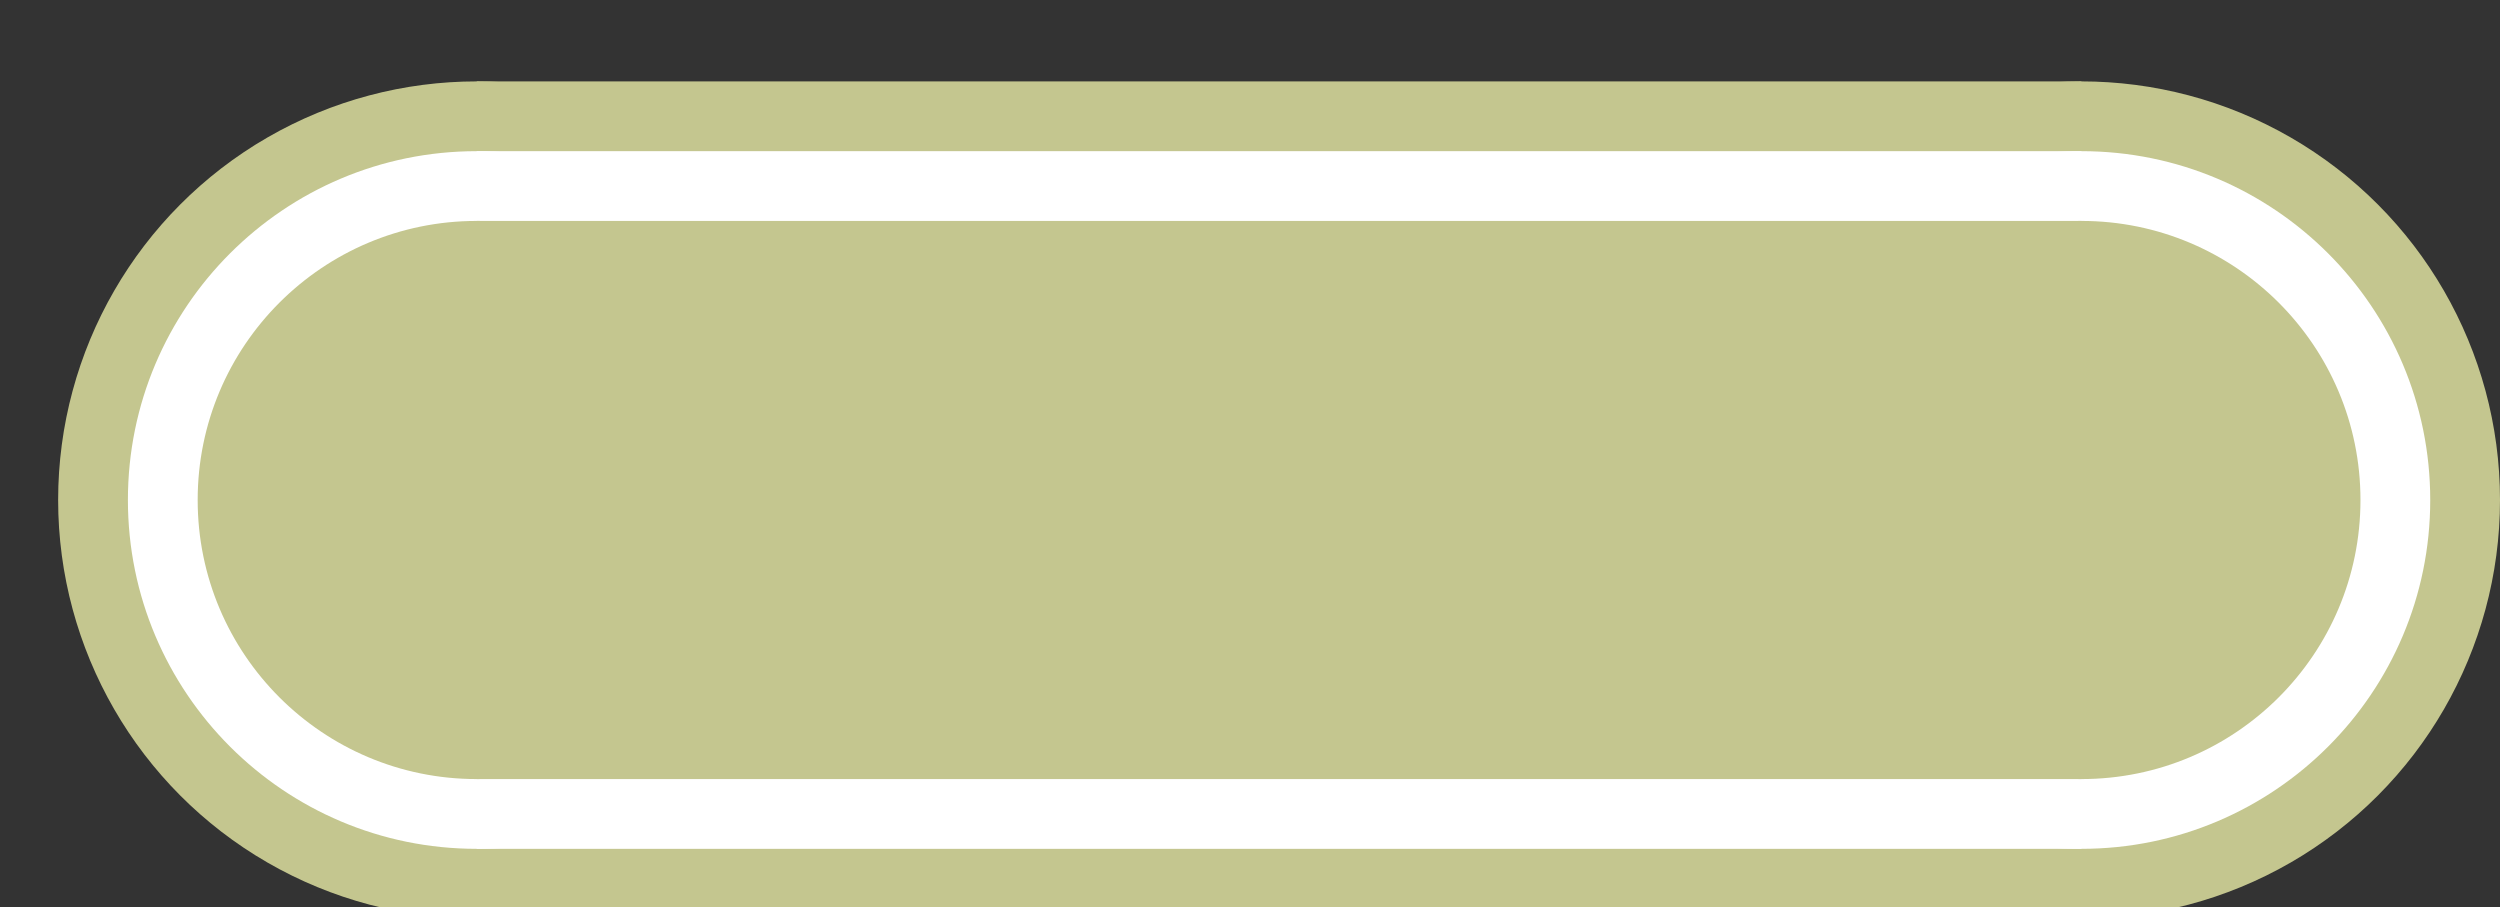 <svg xmlns="http://www.w3.org/2000/svg" width="100%" height="100%" viewBox="0 0 53.75 19.5">
<rect x="0" y="0" width="53.75" height="19.5" fill="#333333" stroke="none"/>
<g fill="#c4c68f">
<circle cx="10.25" cy="10.75" r="9"/>
<rect x="10.25" y="1.75" width="34.5" height="18"/>
<circle cx="44.75" cy="10.75" r="9"/>
</g>
<g fill="white">
<circle cx="10.25" cy="10.75" r="7.5"/>
<rect x="10.25" y="3.25" width="34.5" height="15"/>
<circle cx="44.75" cy="10.75" r="7.5"/>
</g>
<g fill="#c4c68f">
<circle cx="10.25" cy="10.75" r="6"/>
<rect x="10.25" y="4.75" width="34.5" height="12"/>
<circle cx="44.75" cy="10.75" r="6"/>
</g>
</svg>